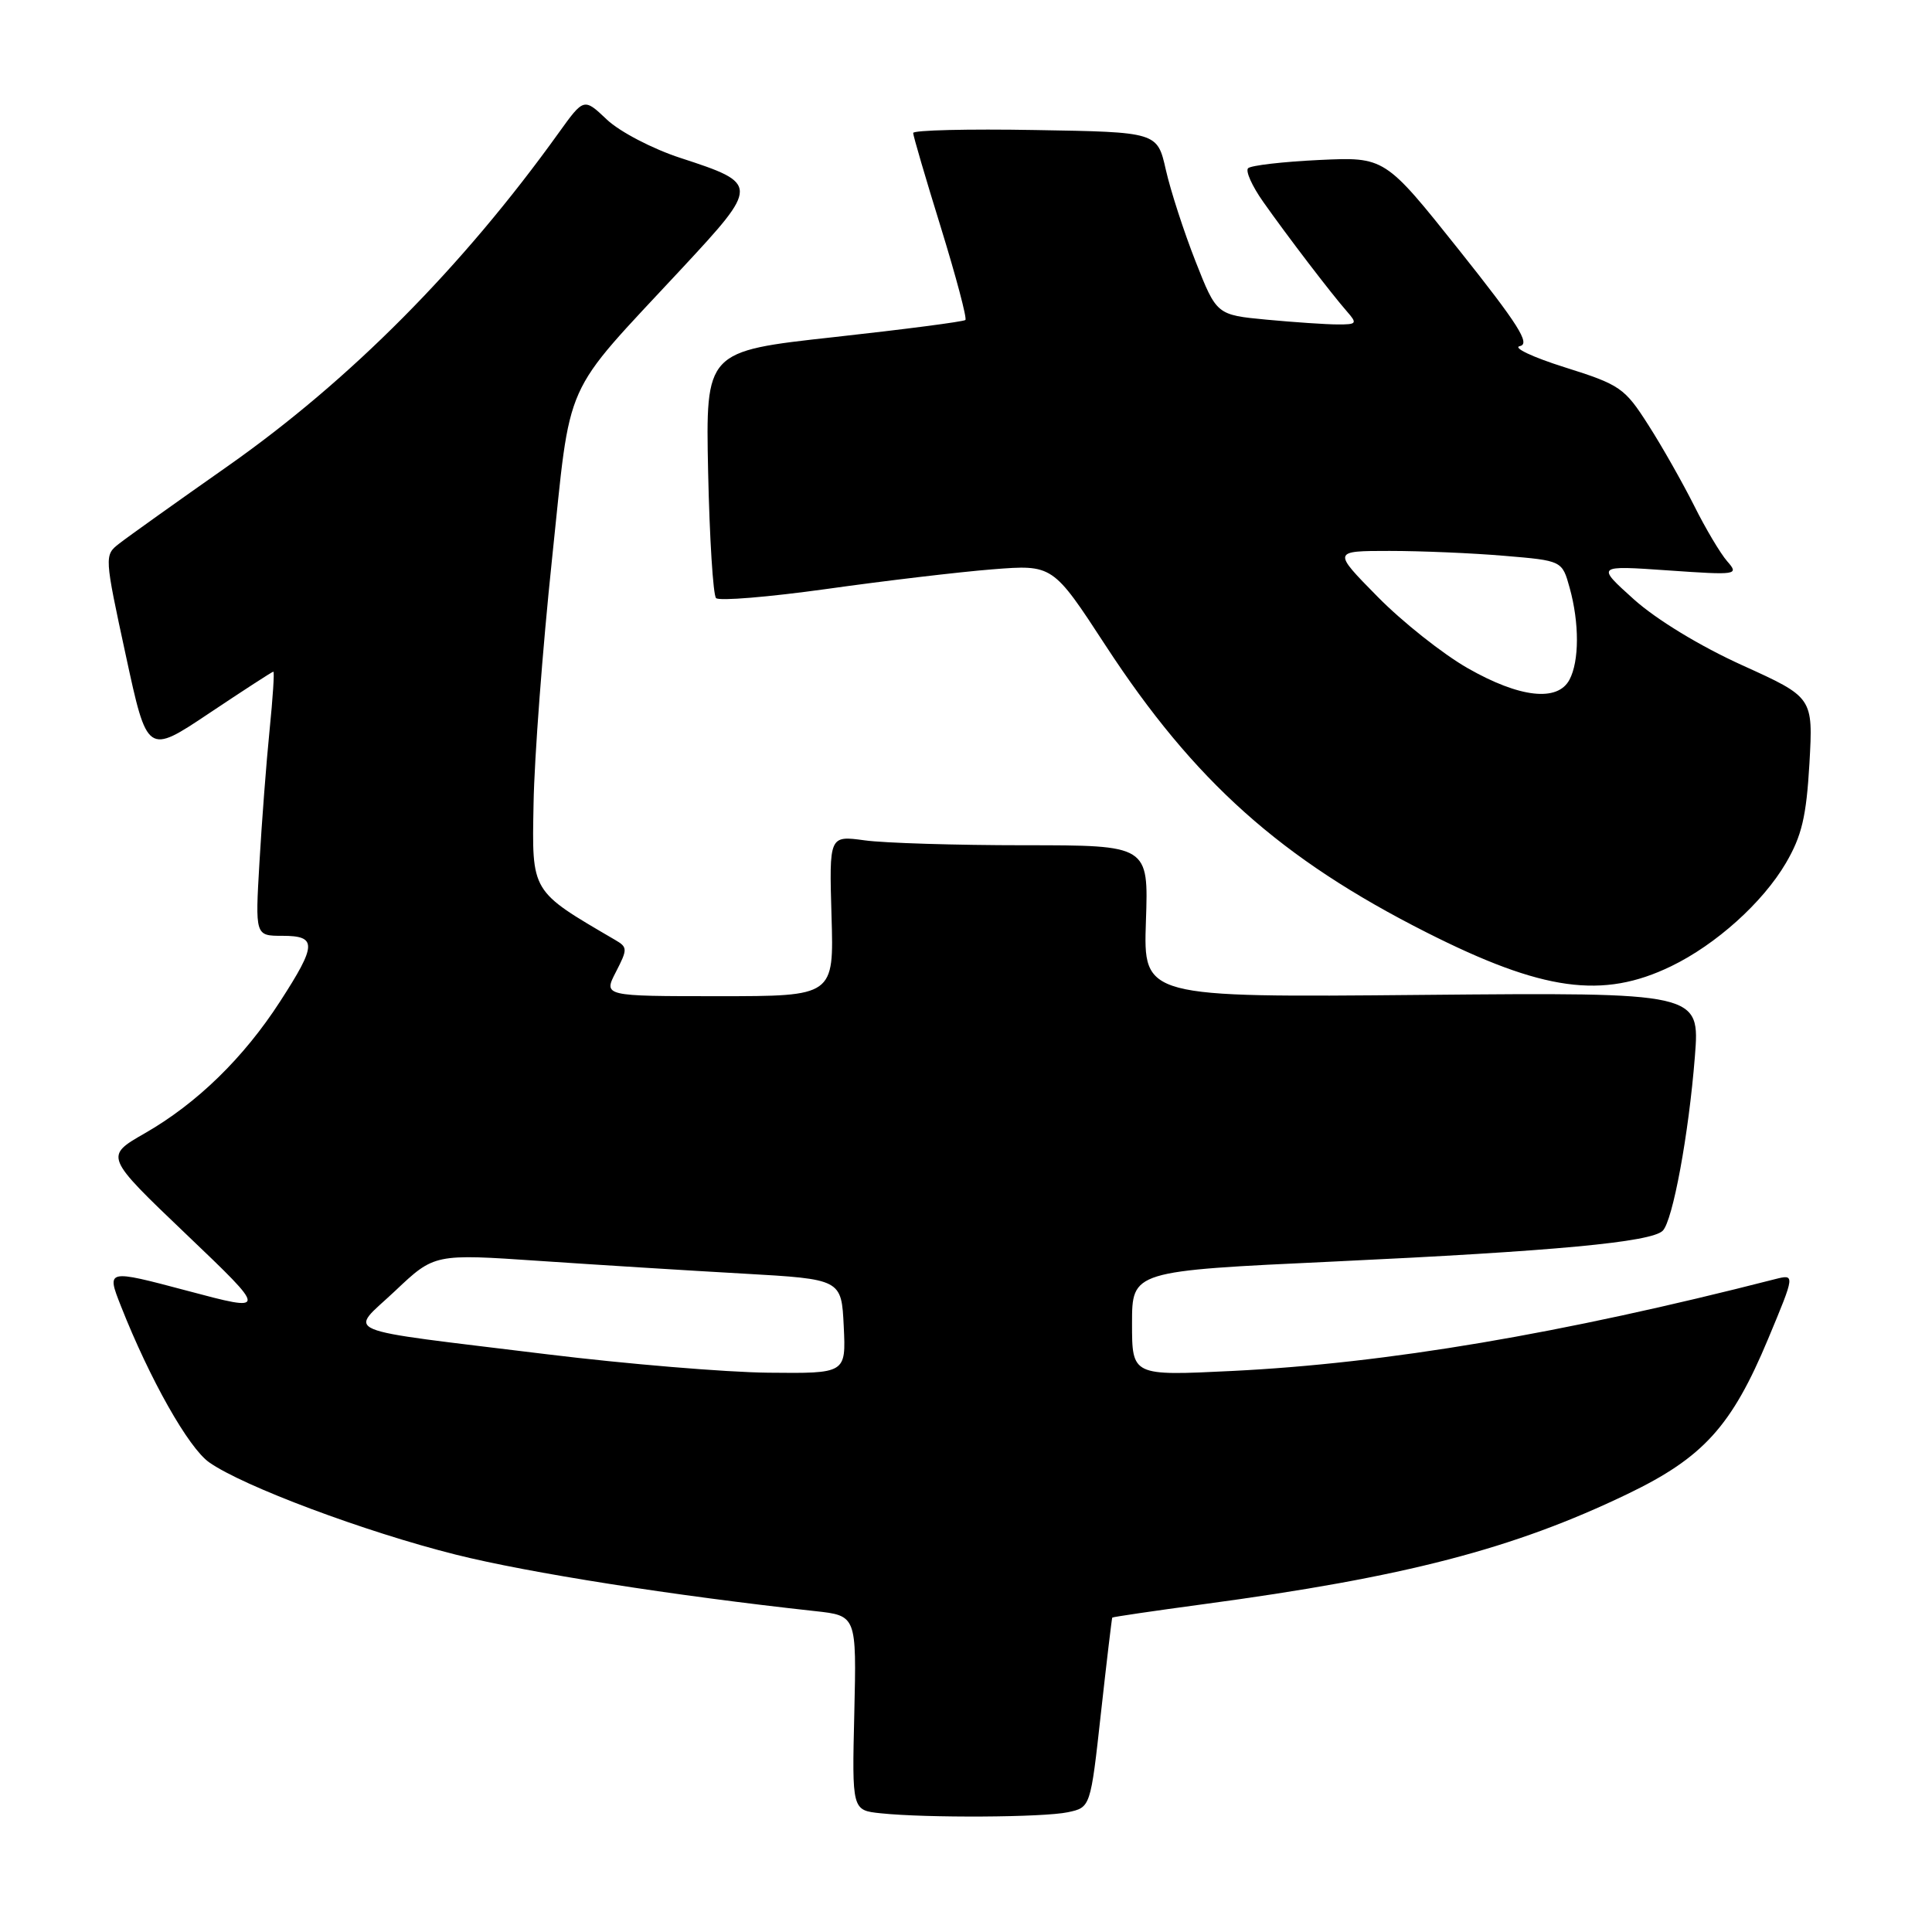 <?xml version="1.0" encoding="UTF-8" standalone="no"?>
<!DOCTYPE svg PUBLIC "-//W3C//DTD SVG 1.1//EN" "http://www.w3.org/Graphics/SVG/1.1/DTD/svg11.dtd" >
<svg xmlns="http://www.w3.org/2000/svg" xmlns:xlink="http://www.w3.org/1999/xlink" version="1.1" viewBox="0 0 256 256">
 <g >
 <path fill="currentColor"
d=" M 141.50 240.13 C 144.50 239.49 144.50 239.49 145.88 226.99 C 146.64 220.12 147.32 214.43 147.38 214.34 C 147.45 214.25 152.90 213.45 159.50 212.56 C 186.19 208.97 200.53 205.24 215.66 197.96 C 225.70 193.13 229.46 188.98 234.29 177.40 C 237.87 168.82 237.87 168.82 235.18 169.50 C 206.87 176.75 183.76 180.65 163.25 181.66 C 150.00 182.31 150.00 182.31 150.00 175.36 C 150.00 168.41 150.00 168.41 176.75 167.16 C 205.98 165.79 218.81 164.59 220.32 163.08 C 221.65 161.75 223.77 150.29 224.58 140.00 C 225.25 131.50 225.25 131.50 188.38 131.83 C 151.50 132.17 151.50 132.17 151.84 122.08 C 152.19 112.00 152.19 112.00 135.73 112.00 C 126.68 112.00 117.16 111.71 114.57 111.35 C 109.87 110.71 109.87 110.71 110.18 121.36 C 110.50 132.00 110.50 132.00 95.22 132.00 C 79.95 132.00 79.95 132.00 81.61 128.79 C 83.17 125.76 83.17 125.51 81.50 124.54 C 70.28 117.98 70.48 118.33 70.70 106.48 C 70.80 100.44 71.90 85.88 73.14 74.13 C 75.73 49.60 74.25 52.89 90.37 35.55 C 100.62 24.52 100.62 24.34 90.17 20.93 C 86.48 19.73 82.13 17.46 80.43 15.86 C 77.37 12.96 77.37 12.96 74.04 17.59 C 61.23 35.44 46.36 50.40 30.13 61.80 C 23.32 66.58 16.86 71.19 15.78 72.04 C 13.82 73.56 13.83 73.70 16.66 86.79 C 19.51 100.00 19.51 100.00 27.73 94.50 C 32.25 91.48 36.07 89.00 36.22 89.00 C 36.38 89.00 36.15 92.49 35.72 96.75 C 35.29 101.01 34.69 108.89 34.38 114.25 C 33.81 124.00 33.81 124.00 37.41 124.00 C 42.03 124.00 41.99 125.16 37.12 132.69 C 32.29 140.17 26.09 146.21 19.18 150.17 C 13.86 153.22 13.86 153.22 24.68 163.55 C 35.50 173.88 35.50 173.88 24.80 171.03 C 14.10 168.19 14.10 168.19 16.03 173.08 C 19.84 182.74 24.98 191.85 27.72 193.77 C 32.20 196.93 48.36 202.98 60.37 205.99 C 70.01 208.41 89.16 211.42 108.00 213.48 C 113.50 214.08 113.50 214.08 113.20 226.98 C 112.89 239.87 112.89 239.87 116.70 240.27 C 122.83 240.91 138.25 240.82 141.50 240.13 Z  M 221.44 128.03 C 227.39 125.15 233.57 119.59 236.64 114.36 C 238.75 110.75 239.35 108.20 239.76 101.15 C 240.25 92.41 240.25 92.41 230.88 88.16 C 225.27 85.62 219.49 82.10 216.50 79.42 C 211.50 74.92 211.50 74.92 221.00 75.58 C 230.22 76.22 230.45 76.18 228.86 74.37 C 227.96 73.34 225.99 70.03 224.48 67.00 C 222.96 63.98 220.24 59.16 218.41 56.31 C 215.28 51.40 214.68 50.98 207.34 48.67 C 203.08 47.33 200.40 46.06 201.39 45.86 C 202.82 45.57 201.18 42.99 193.34 33.14 C 183.50 20.79 183.50 20.79 174.78 21.20 C 169.98 21.43 165.75 21.92 165.38 22.29 C 165.01 22.66 165.91 24.66 167.37 26.73 C 170.64 31.37 176.40 38.90 178.46 41.25 C 179.88 42.87 179.79 43.00 177.25 42.99 C 175.74 42.99 171.51 42.70 167.86 42.36 C 161.21 41.73 161.21 41.73 158.41 34.62 C 156.87 30.70 155.10 25.25 154.48 22.50 C 153.35 17.50 153.35 17.50 137.18 17.23 C 128.28 17.07 121.00 17.25 121.00 17.62 C 121.00 17.99 122.65 23.62 124.67 30.14 C 126.68 36.66 128.15 42.18 127.92 42.40 C 127.69 42.62 119.85 43.64 110.50 44.67 C 93.50 46.54 93.50 46.54 93.83 62.52 C 94.02 71.31 94.49 78.84 94.88 79.25 C 95.27 79.66 101.87 79.11 109.55 78.04 C 117.22 76.96 127.10 75.79 131.50 75.44 C 139.50 74.81 139.50 74.81 146.50 85.54 C 158.24 103.53 169.72 113.79 189.00 123.54 C 204.43 131.34 212.35 132.43 221.44 128.03 Z  M 72.50 179.45 C 44.10 175.96 46.22 176.85 52.37 171.04 C 57.56 166.13 57.56 166.13 71.53 167.08 C 79.21 167.60 91.35 168.36 98.50 168.76 C 111.50 169.50 111.50 169.50 111.80 175.75 C 112.10 182.00 112.10 182.00 101.80 181.89 C 96.13 181.83 82.95 180.73 72.50 179.45 Z  M 194.50 88.55 C 191.20 86.67 185.81 82.40 182.53 79.06 C 176.56 73.00 176.56 73.00 184.13 73.00 C 188.29 73.00 195.14 73.29 199.34 73.65 C 206.99 74.29 206.99 74.29 207.99 77.90 C 209.28 82.55 209.27 87.62 207.96 90.07 C 206.38 93.03 201.36 92.46 194.50 88.55 Z "/>
</g>
</svg>